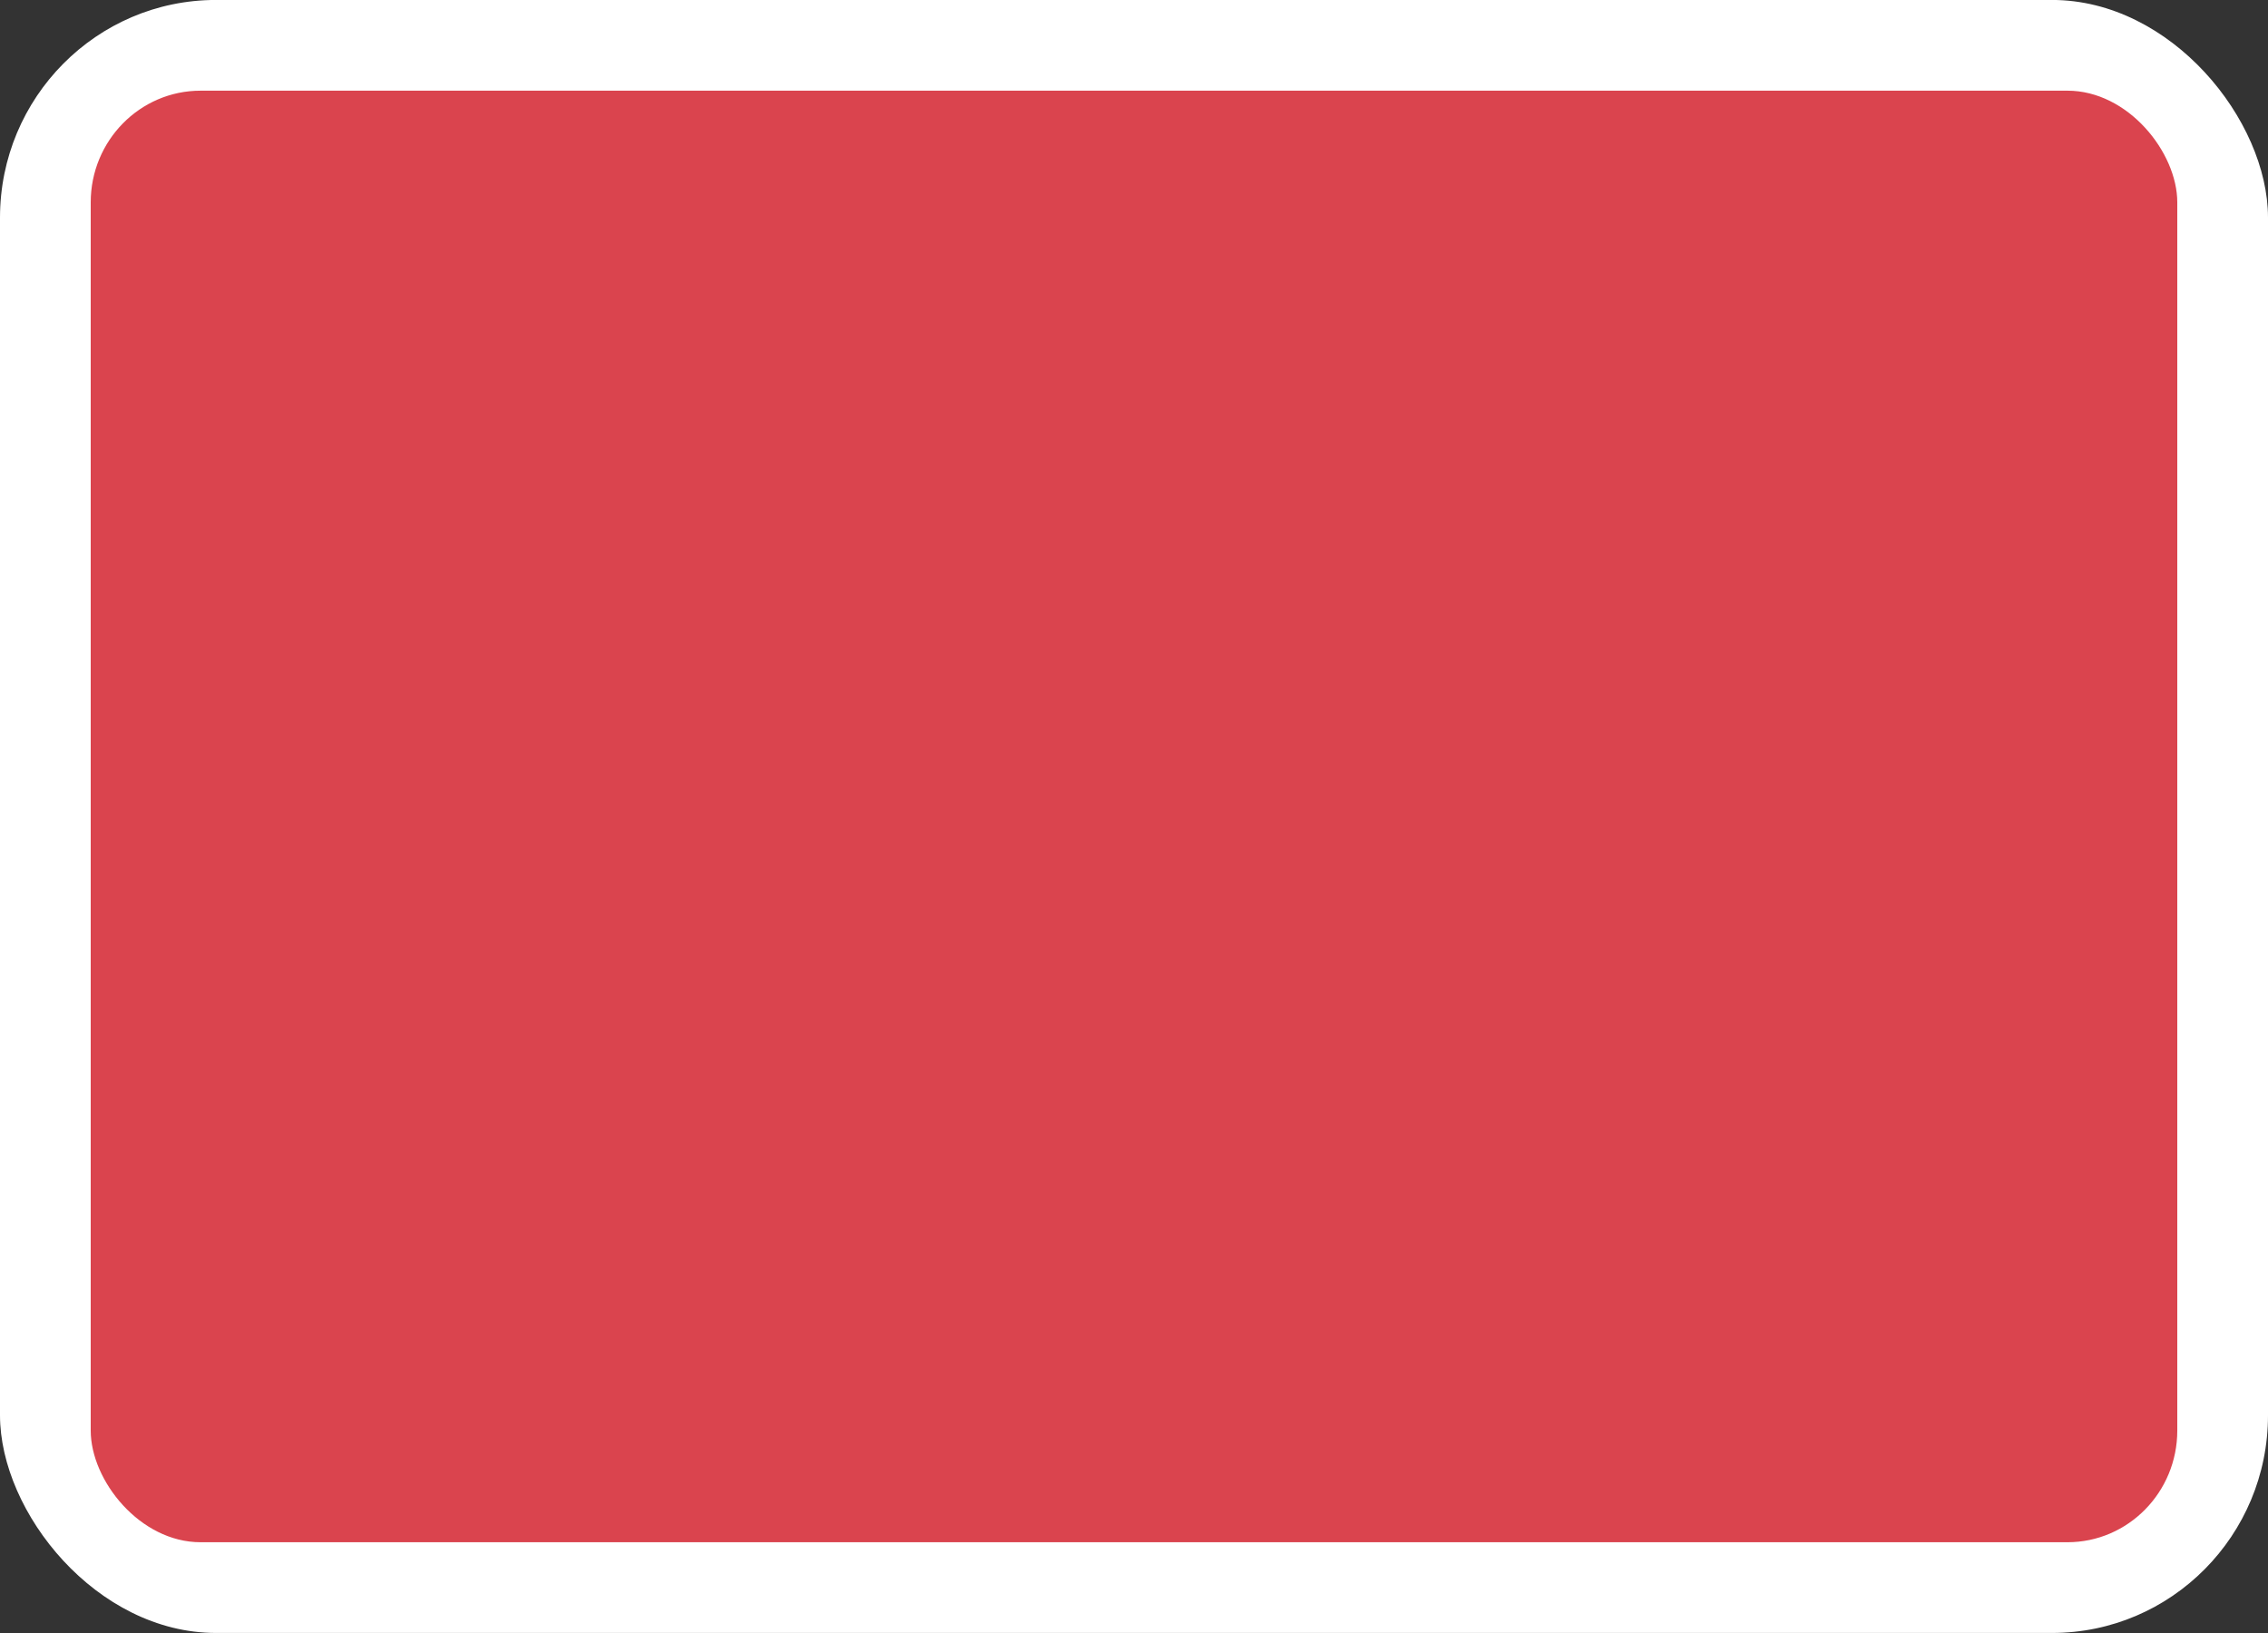 <svg xmlns="http://www.w3.org/2000/svg" width="20" height="14.4" viewBox="0 0 20 14.4"><rect x="0" y="0" width="20" height="14.4" fill="#333333" stroke="none"/><g transform="matrix(.8 0 0 .8 -188 -353.09)"><rect width="25" height="18" x="235" y="441.362" rx="2.381" ry="2.4" style="color:#fff;display:inline;overflow:visible;visibility:visible;fill:#fff;fill-opacity:1;fill-rule:evenodd;stroke:none;stroke-width:1.195;marker:none"/><rect width="23" height="16" x="236" y="442.362" rx="1.211" ry="1.231" style="color:#fff;display:inline;overflow:visible;visibility:visible;fill:#DA444E;fill-opacity:1;fill-rule:evenodd;stroke:none;stroke-width:1.221;marker:none"/></g></svg>